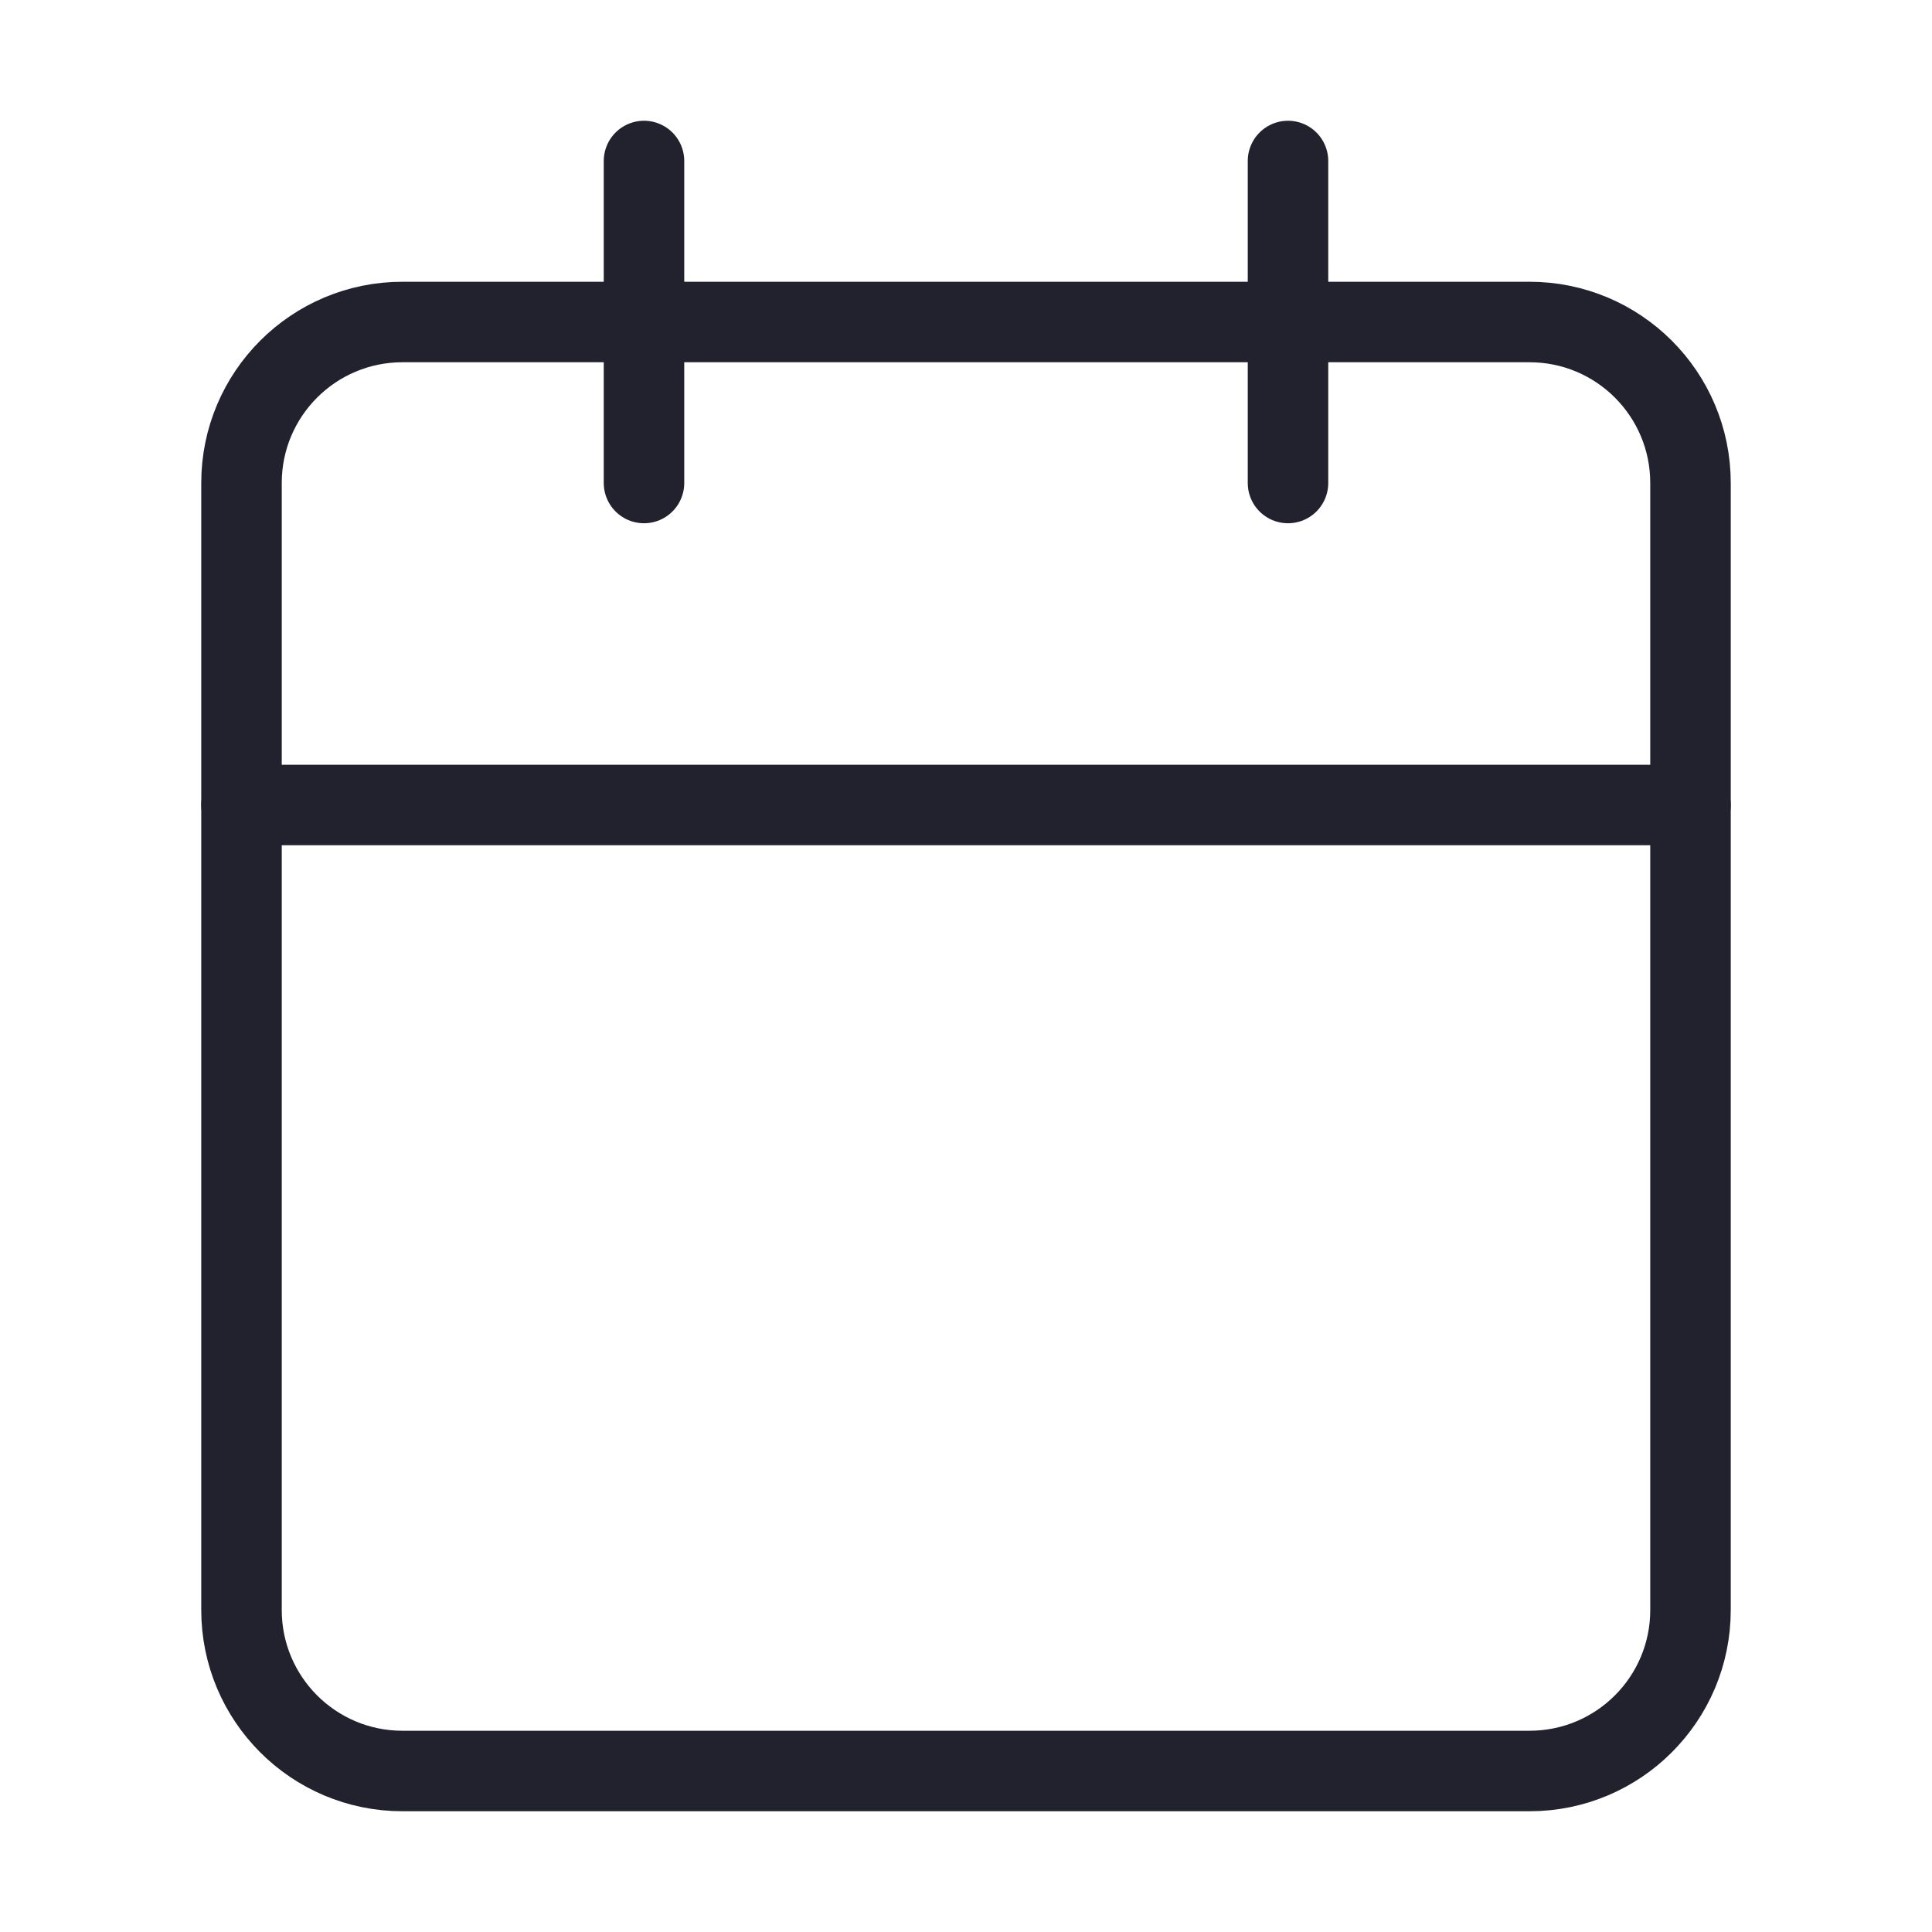 <svg width="24" height="24" viewBox="0 0 24 24" fill="none" xmlns="http://www.w3.org/2000/svg">
<path d="M19 4H5C3.895 4 3 4.895 3 6V20C3 21.105 3.895 22 5 22H19C20.105 22 21 21.105 21 20V6C21 4.895 20.105 4 19 4Z" stroke="#21222D" stroke-linecap="round" stroke-linejoin="round"/>
<path d="M16 2V6" stroke="#21222D" stroke-linecap="round" stroke-linejoin="round"/>
<path d="M8 2V6" stroke="#21222D" stroke-linecap="round" stroke-linejoin="round"/>
<path d="M3 10H21" stroke="#21222D" stroke-linecap="round" stroke-linejoin="round"/>
</svg>

